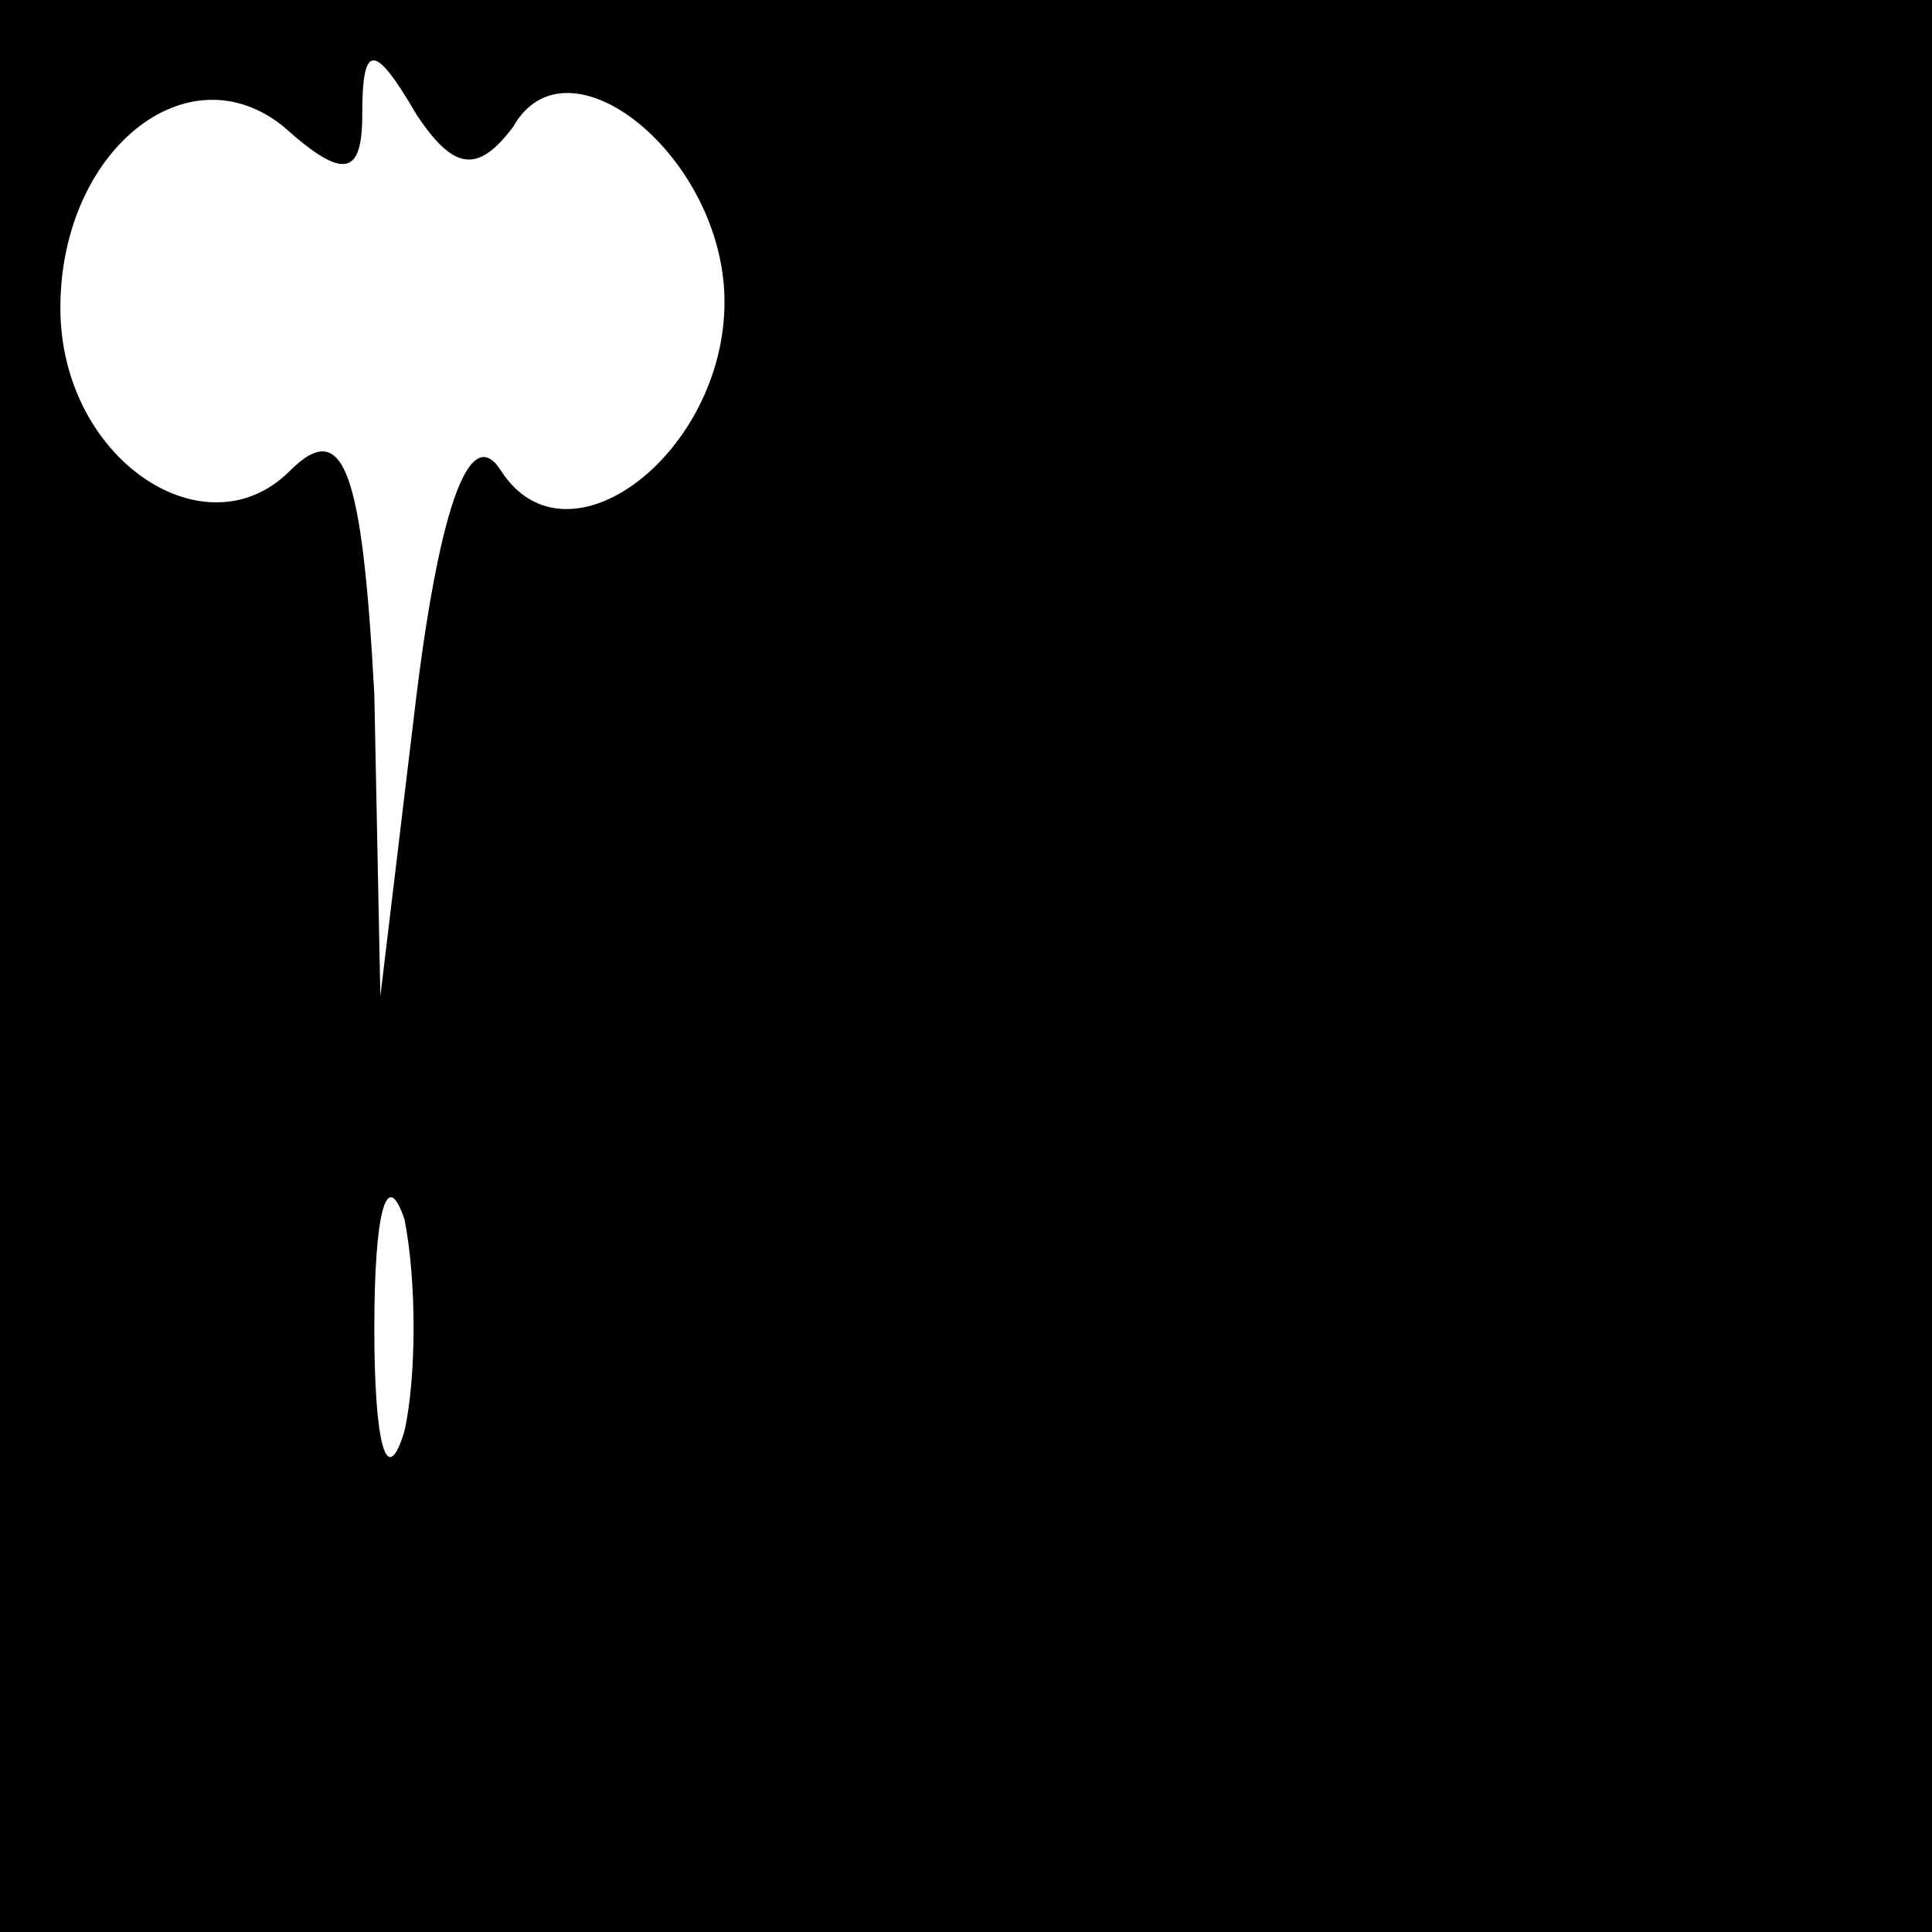 <?xml version="1.0" standalone="no"?>
<!DOCTYPE svg PUBLIC "-//W3C//DTD SVG 20010904//EN"
 "http://www.w3.org/TR/2001/REC-SVG-20010904/DTD/svg10.dtd">
<svg version="1.0" xmlns="http://www.w3.org/2000/svg"
 width="32pt" height="32pt" viewBox="0 0 32 32"
 preserveAspectRatio="xMidYMid meet">
<rect x="0" y="0" width="32" height="32" fill="#808080" stroke="none"/>
<g transform="translate(0,32) scale(0.1,-0.1)"
fill="#000000" stroke="none">
<path fill="#000000" stroke="none" d="M0 160 l0 -160 160 0 160 0 0 160 0
160 -160 0 -160 0 0 -160z"/>
<path fill="#ffffff" stroke="none" d="M60 301 c0 12 2 12 9 0 6 -9 10 -10 16
-2 9 16 35 -5 35 -29 0 -25 -26 -45 -37 -28 -5 8 -10 -5 -14 -37 l-6 -50 -1
50 c-2 37 -5 46 -14 37 -14 -14 -38 2 -38 27 0 26 21 43 37 30 10 -9 13 -8 13
2z"/>
<path fill="#ffffff" stroke="none" d="M67 83 c-3 -10 -5 -2 -5 17 0 19 2 27
5 18 2 -10 2 -26 0 -35z"/>
</g>
</svg>
